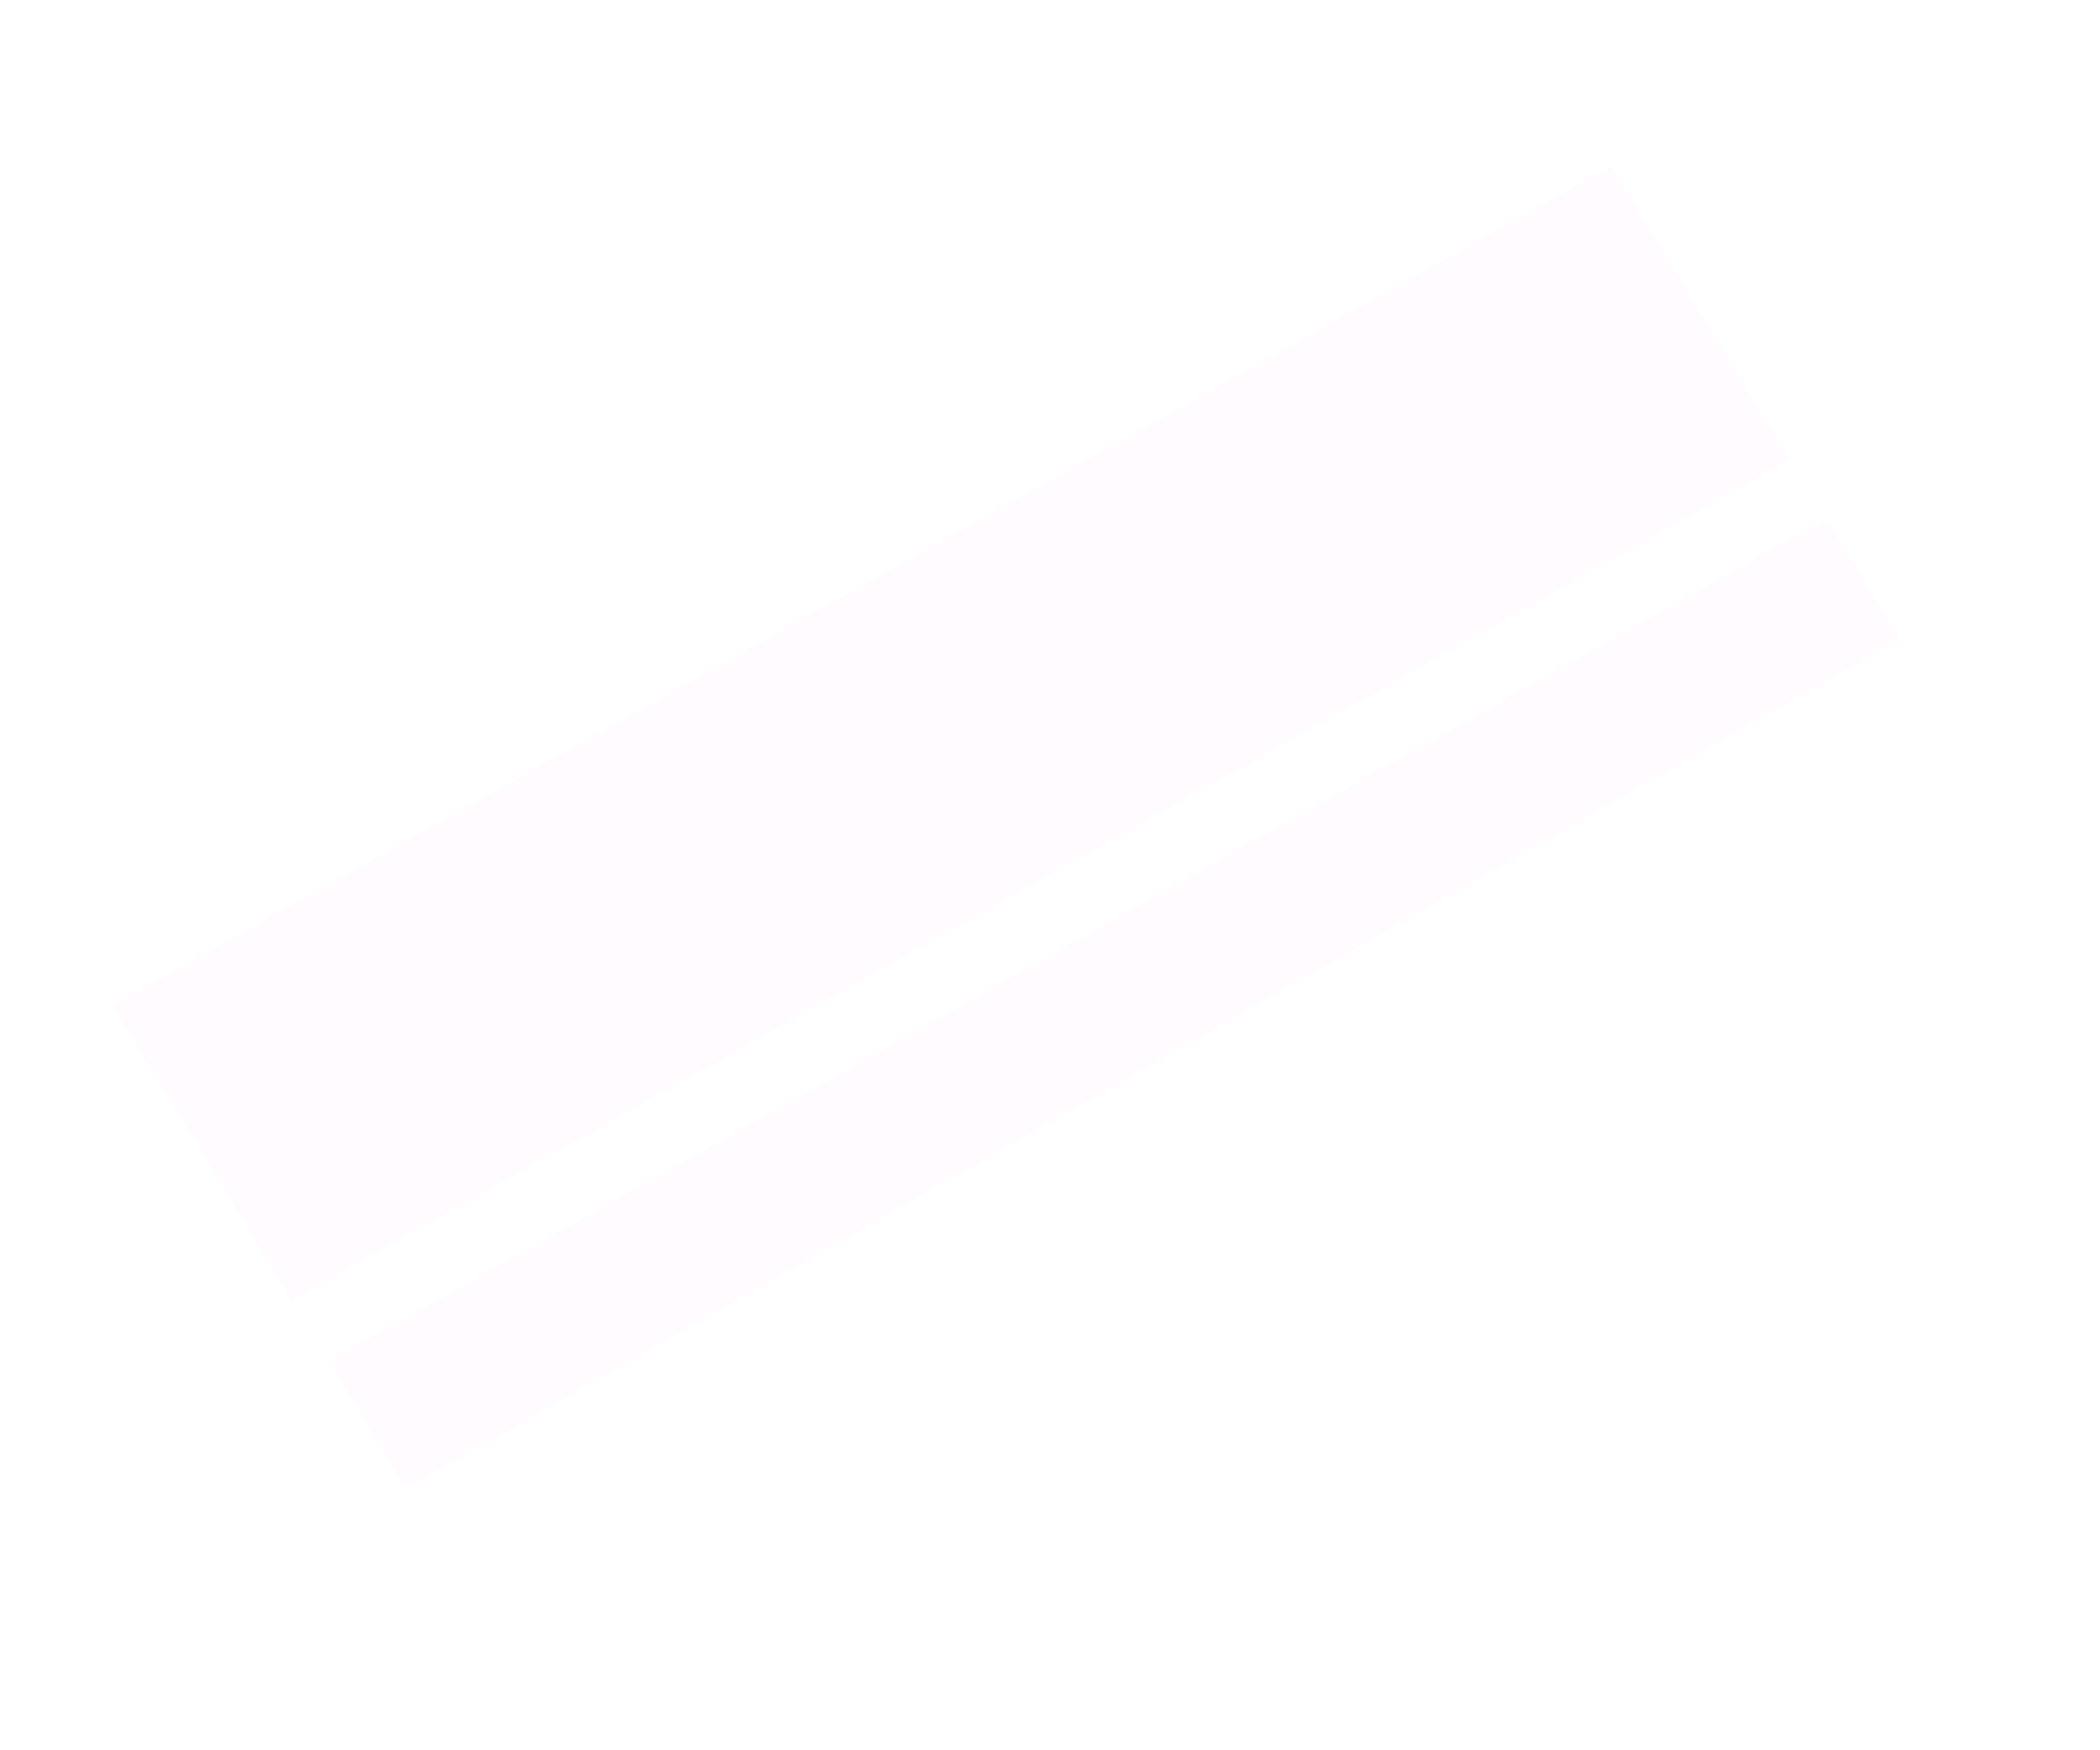 <svg width="18" height="15" viewBox="0 0 18 15" fill="none" xmlns="http://www.w3.org/2000/svg">
<g filter="url(#filter0_i_2081_2274)">
<path d="M11.452 5.96901e-09C12.374 2.26132e-09 13.229 0.48 13.71 1.266L16.405 5.676C16.922 6.523 16.922 7.589 16.405 8.436L13.71 12.846C13.229 13.632 12.374 14.112 11.452 14.112H5.796C4.874 14.112 4.019 13.632 3.538 12.846L0.843 8.436C0.326 7.589 0.326 6.523 0.843 5.676L3.538 1.266C4.019 0.48 4.874 3.24267e-08 5.796 2.87191e-08L11.452 5.96901e-09Z" fill="url(#paint0_radial_2081_2274)"/>
<path d="M11.452 5.96901e-09C12.374 2.26132e-09 13.229 0.48 13.71 1.266L16.405 5.676C16.922 6.523 16.922 7.589 16.405 8.436L13.71 12.846C13.229 13.632 12.374 14.112 11.452 14.112H5.796C4.874 14.112 4.019 13.632 3.538 12.846L0.843 8.436C0.326 7.589 0.326 6.523 0.843 5.676L3.538 1.266C4.019 0.48 4.874 3.24267e-08 5.796 2.87191e-08L11.452 5.96901e-09Z" fill="#6344DF"/>
</g>
<path fill-rule="evenodd" clip-rule="evenodd" d="M8.671 5.139C7.587 5.139 6.707 6.019 6.707 7.103C6.707 8.187 7.587 9.067 8.671 9.067C9.273 9.067 9.814 8.794 10.173 8.367L11.659 9.619C10.944 10.469 9.869 11.01 8.668 11.01C6.509 11.01 4.759 9.26 4.759 7.101C4.759 4.942 6.509 3.192 8.668 3.192V5.135L8.671 5.139H8.671ZM12.048 9.071L10.369 8.091C10.426 7.994 10.476 7.889 10.514 7.782L12.339 8.455C12.26 8.671 12.162 8.876 12.048 9.071ZM10.635 7.103H12.578C12.578 6.871 12.557 6.644 12.519 6.423L10.605 6.762C10.625 6.874 10.635 6.987 10.635 7.103ZM11.675 4.603L10.182 5.846C10.11 5.758 10.028 5.678 9.941 5.603L11.196 4.119C11.369 4.267 11.53 4.428 11.675 4.603Z" fill="white"/>
<g style="mix-blend-mode:lighten" opacity="0.24">
<path d="M13.812 1.427L0.966 8.619C1.443 9.398 1.984 10.279 2.496 11.142L15.34 3.938C14.807 3.072 14.274 2.184 13.812 1.427Z" fill="#FFF0FF"/>
<path d="M15.656 4.447L2.824 11.668C3.041 12.033 3.259 12.397 3.479 12.752L16.283 5.476C16.078 5.124 15.868 4.811 15.656 4.447Z" fill="#FFF0FF"/>
</g>
<defs>
<filter id="filter0_i_2081_2274" x="0.455" y="0" width="17.906" height="15.68" filterUnits="userSpaceOnUse" color-interpolation-filters="sRGB">
<feFlood flood-opacity="0" result="BackgroundImageFix"/>
<feBlend mode="normal" in="SourceGraphic" in2="BackgroundImageFix" result="shape"/>
<feColorMatrix in="SourceAlpha" type="matrix" values="0 0 0 0 0 0 0 0 0 0 0 0 0 0 0 0 0 0 127 0" result="hardAlpha"/>
<feOffset dx="1.568" dy="1.568"/>
<feGaussianBlur stdDeviation="1.686"/>
<feComposite in2="hardAlpha" operator="arithmetic" k2="-1" k3="1"/>
<feColorMatrix type="matrix" values="0 0 0 0 1 0 0 0 0 1 0 0 0 0 1 0 0 0 0.8 0"/>
<feBlend mode="lighten" in2="shape" result="effect1_innerShadow_2081_2274"/>
</filter>
<radialGradient id="paint0_radial_2081_2274" cx="0" cy="0" r="1" gradientUnits="userSpaceOnUse" gradientTransform="translate(5.845 -1.088) rotate(86.569) scale(5.054 7.507)">
<stop stop-color="#949494"/>
<stop offset="0.635" stop-color="#181818"/>
<stop offset="1" stop-color="#1D1D1D"/>
</radialGradient>
</defs>
</svg>

